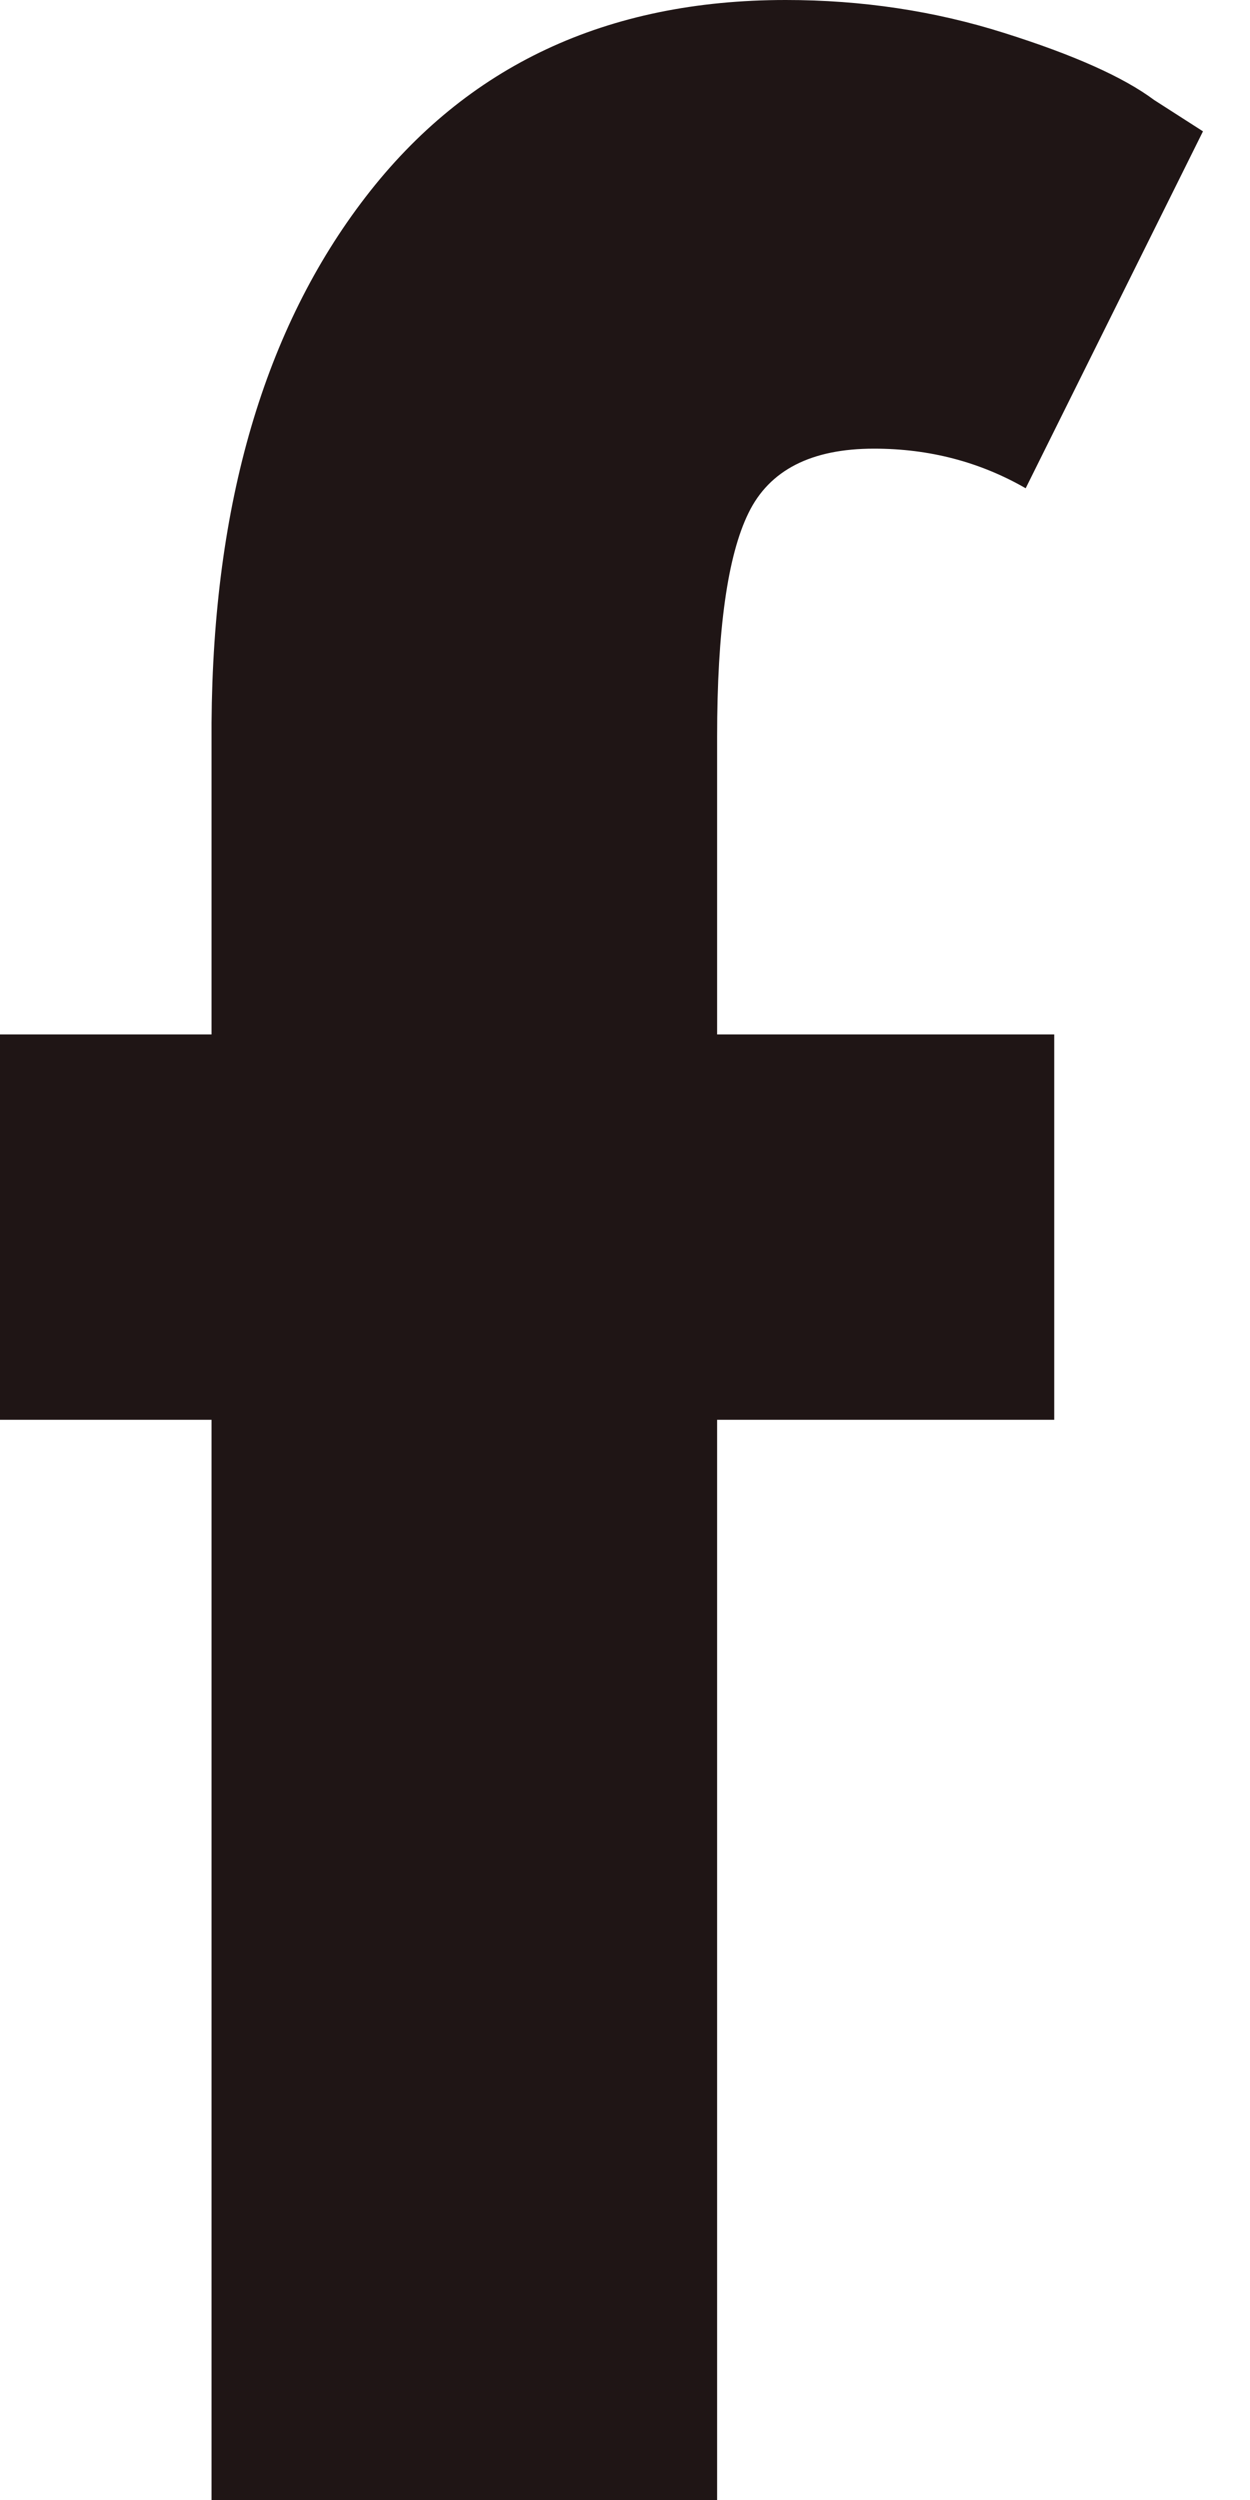 <svg width="13" height="26" viewBox="0 0 13 26" fill="none" xmlns="http://www.w3.org/2000/svg">
<path d="M2.2 10.758V7.518C2.216 5.238 2.75 3.415 3.802 2.049C4.853 0.683 6.309 0 8.171 0C8.965 0 9.721 0.114 10.441 0.342C11.165 0.57 11.684 0.802 12.003 1.04L12.511 1.366L10.667 5.078C10.191 4.804 9.665 4.666 9.09 4.666C8.437 4.666 8.002 4.889 7.785 5.334C7.566 5.779 7.458 6.557 7.458 7.664V10.758H10.964V14.766H7.458V26H2.2V14.766H0V10.758H2.2Z" fill="#1F1515"/>
</svg>
